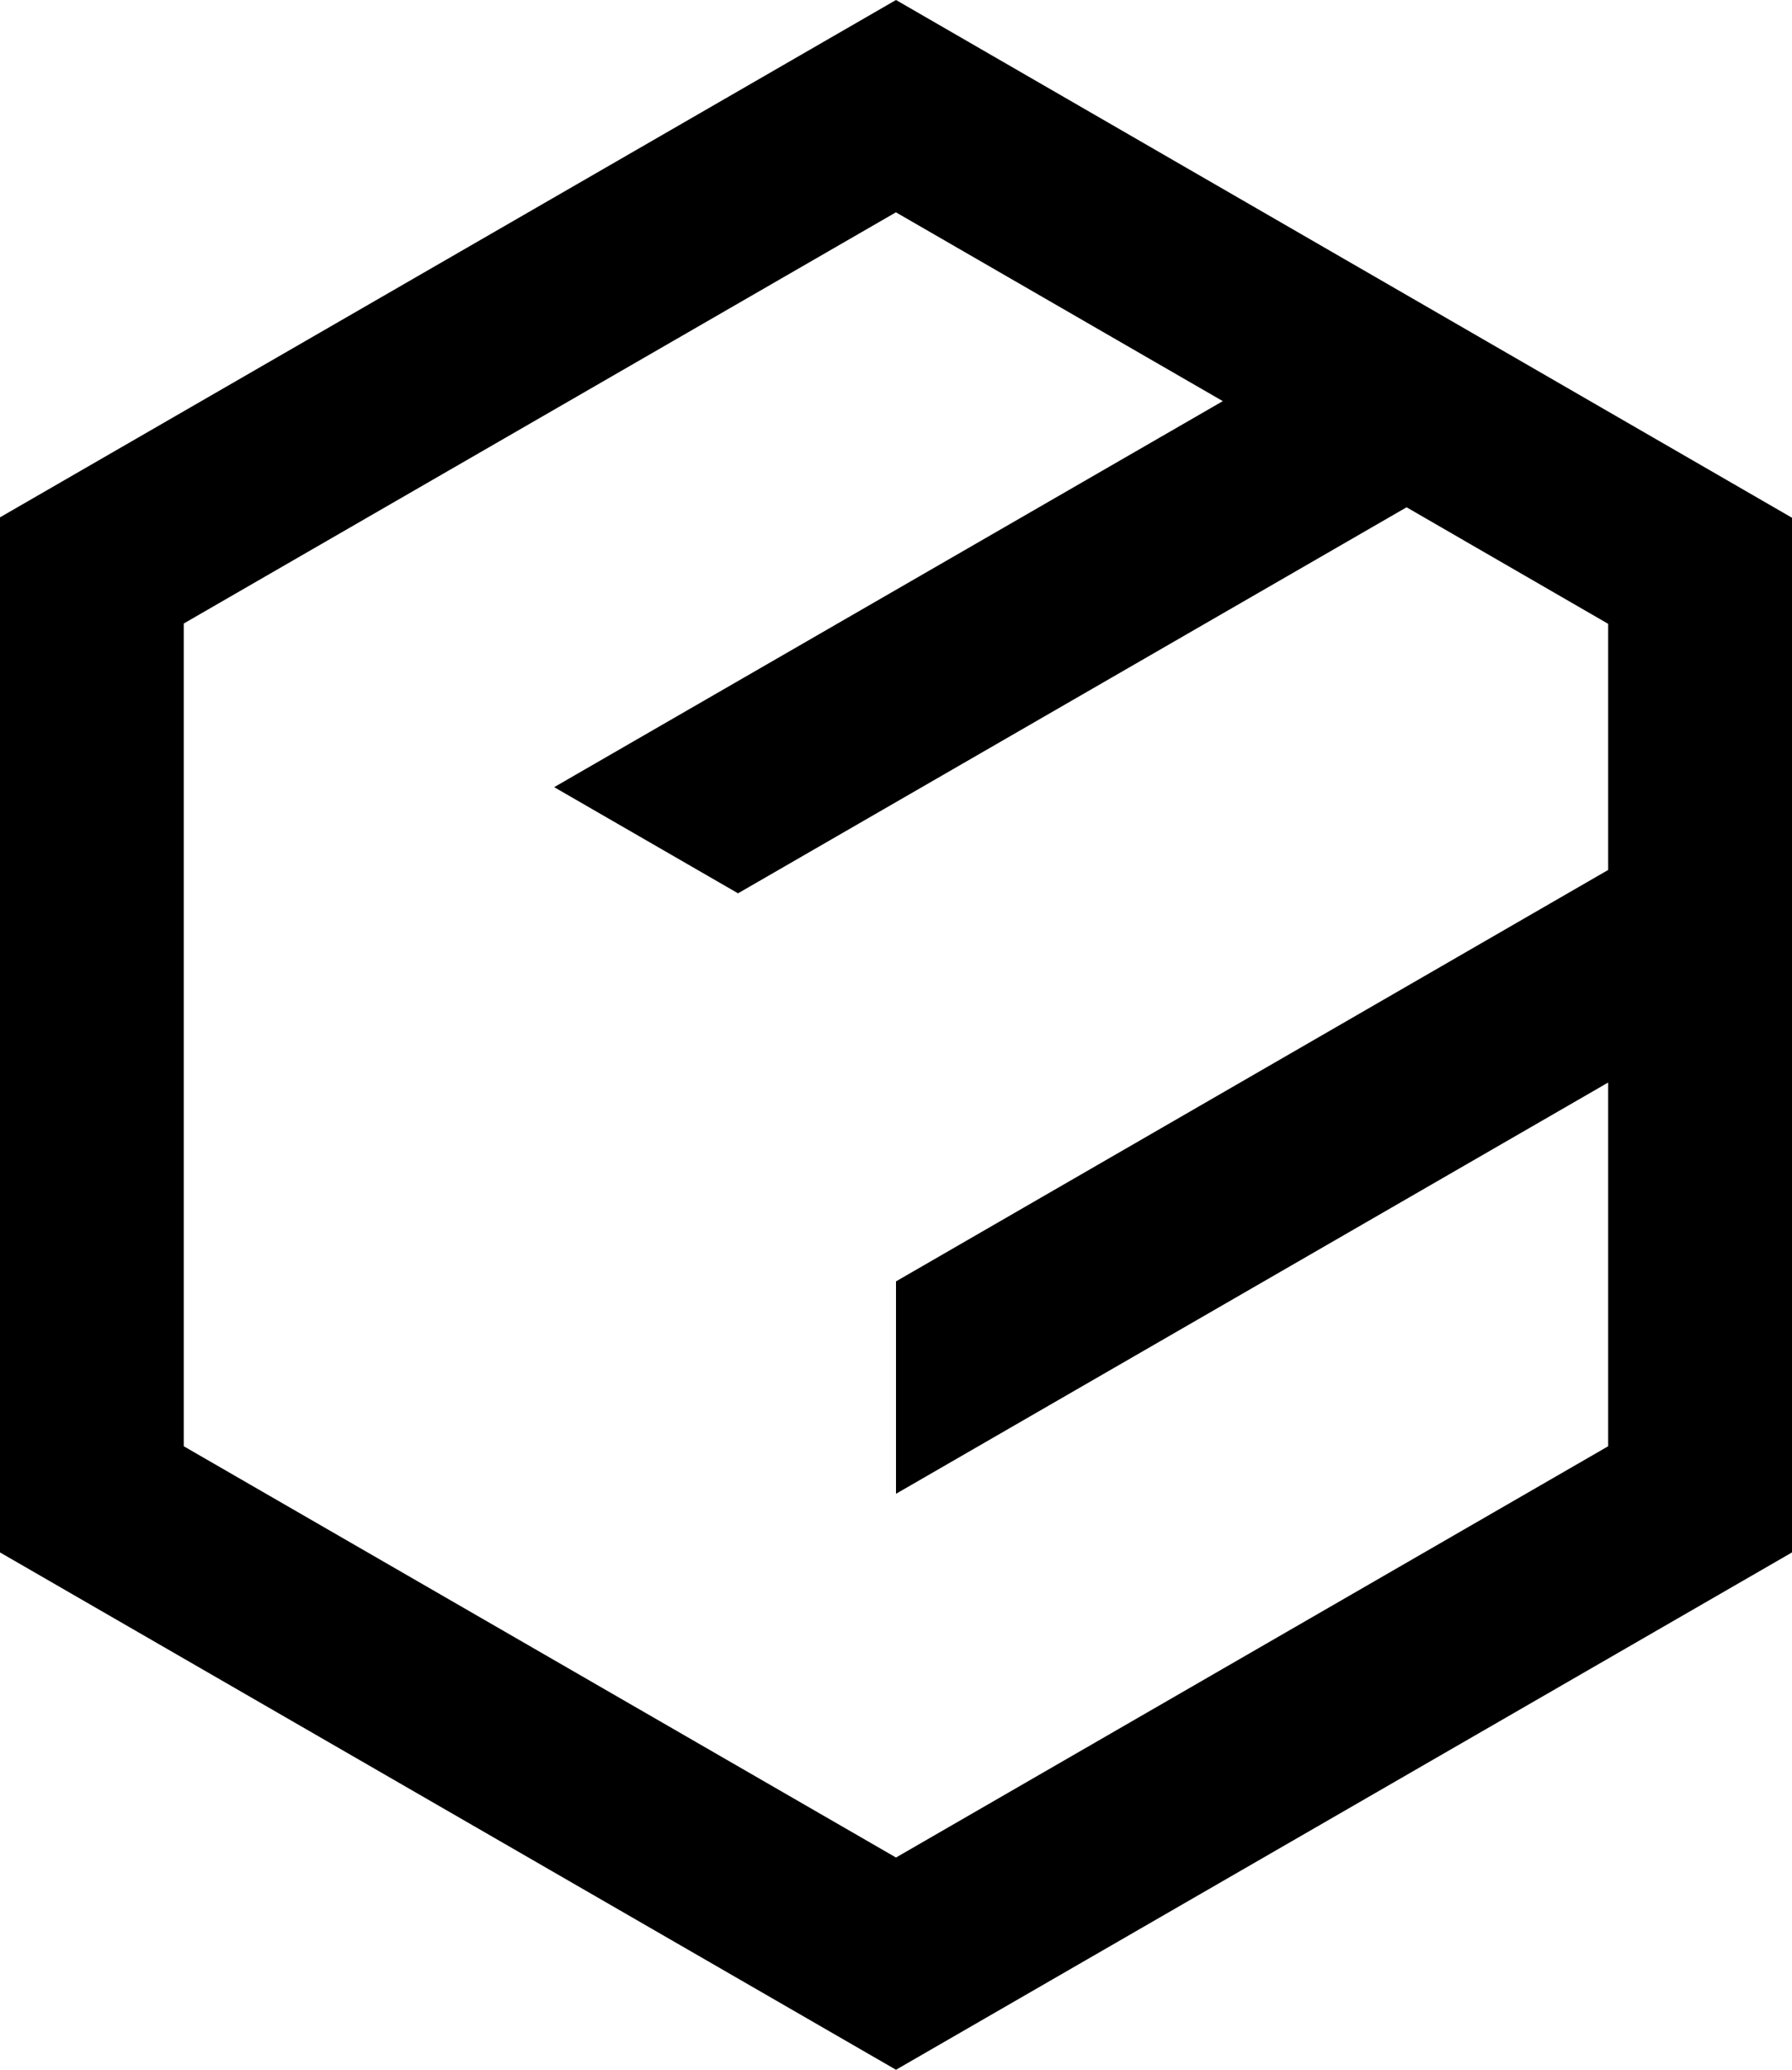 <?xml version="1.0" encoding="utf-8"?>
<!-- Generator: Adobe Illustrator 21.1.0, SVG Export Plug-In . SVG Version: 6.00 Build 0)  -->
<svg version="1.1" id="Ebene_1" xmlns="http://www.w3.org/2000/svg" xmlns:xlink="http://www.w3.org/1999/xlink" x="0px" y="0px"
	 viewBox="0 0 21.95 25.345" style="enable-background:new 0 0 21.95 25.345;" xml:space="preserve">
<style type="text/css">
	.st0{fill:#FFFFFF;}
	.st1{clip-path:url(#SVGID_2_);fill:url(#SVGID_3_);}
	.st2{clip-path:url(#SVGID_5_);}
	.st3{clip-path:url(#SVGID_7_);fill:#F5F5F5;}
	.st4{opacity:0.55;clip-path:url(#SVGID_9_);}
	.st5{clip-path:url(#SVGID_11_);fill:#D5D5D5;}
	.st6{clip-path:url(#SVGID_11_);fill:#EAEAEA;}
	.st7{clip-path:url(#SVGID_5_);fill:url(#SVGID_12_);}
	.st8{fill:#D5D5D5;}
	.st9{fill:#929191;}
	.st10{fill:#CCD1D9;}
	.st11{clip-path:url(#SVGID_14_);fill:#424A54;}
	.st12{clip-path:url(#SVGID_14_);fill:#CCD1D9;}
	.st13{clip-path:url(#SVGID_14_);fill:#E5E8ED;}
	.st14{clip-path:url(#SVGID_14_);fill:#ABB2BD;}
	.st15{clip-path:url(#SVGID_14_);fill:#A1D469;}
	.st16{clip-path:url(#SVGID_14_);fill:#ED5466;}
	.st17{fill:#030005;}
	.st18{fill:#211A14;}
</style>
<path d="M10.975,22.746l-8.724-5.036V7.635l8.723-5.035l4.004,2.312L6.788,9.639
	l2.252,1.3l8.189-4.727l2.469,1.427v3.014l-8.723,5.038v2.601l8.723-5.036v4.454
	L10.975,22.746z M10.975-0L0,6.335v12.675l10.975,6.335l10.975-6.335
	V6.34L10.975-0z"/>
</svg>
